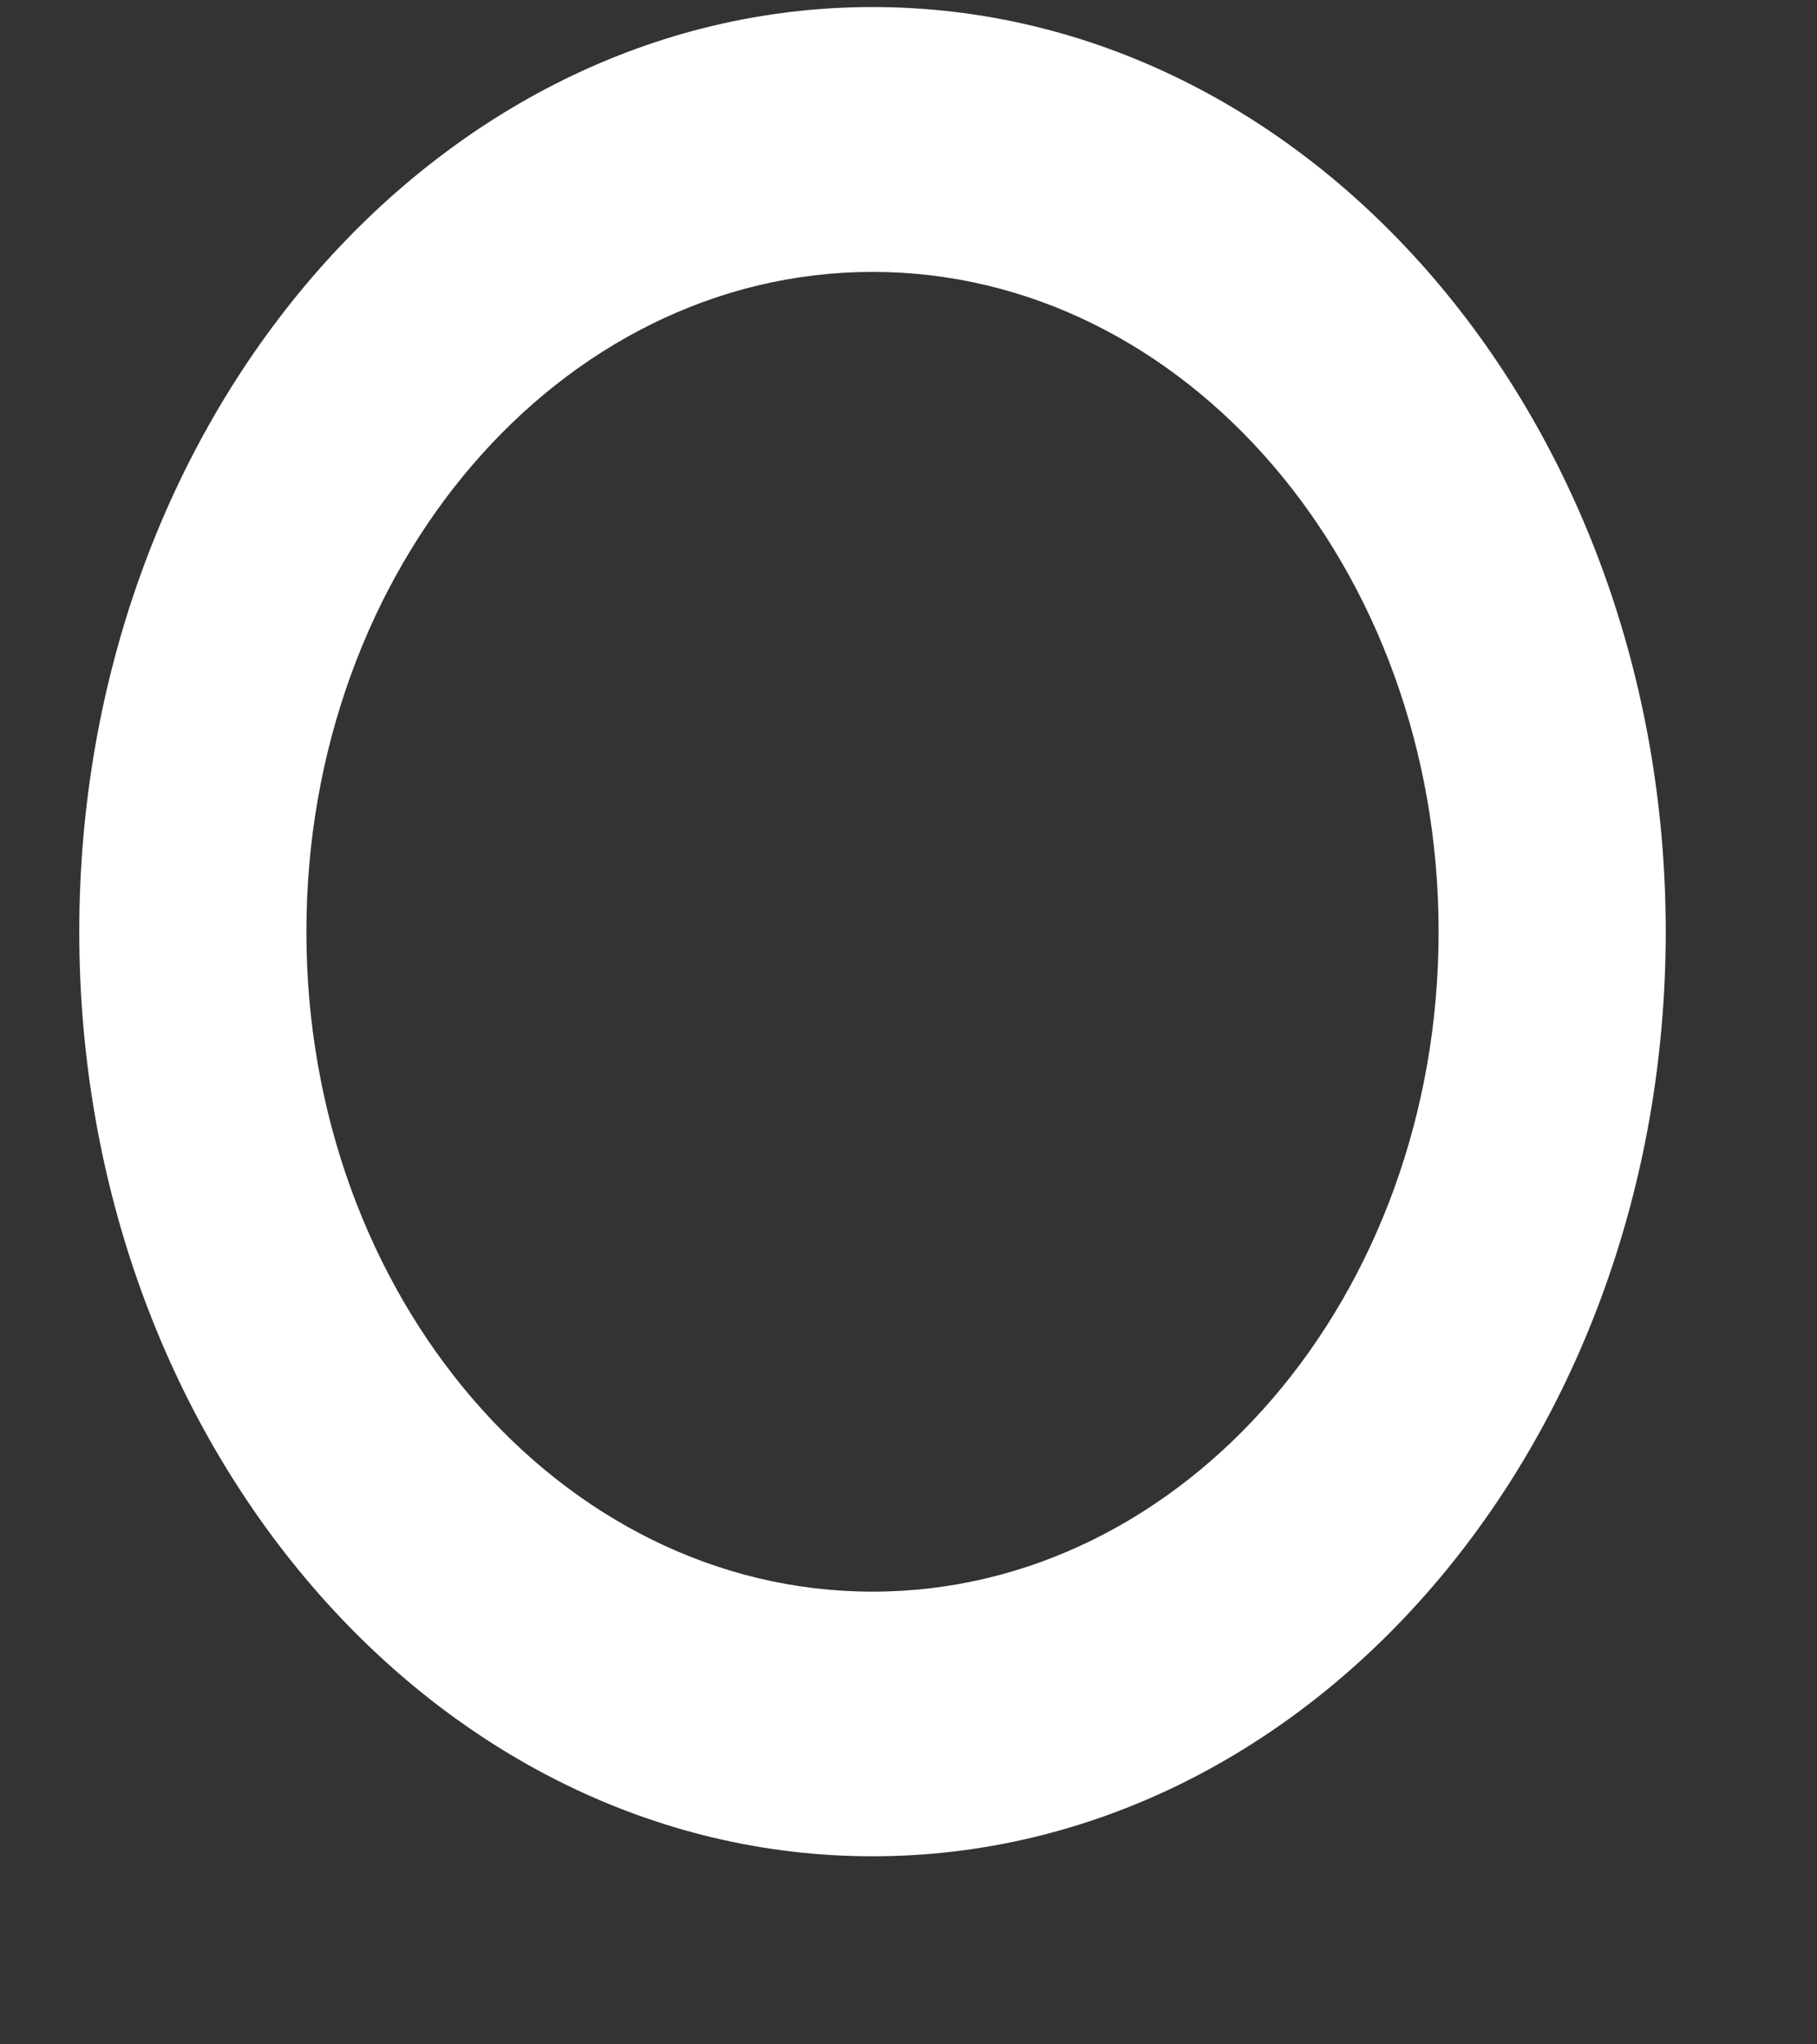 <svg width="8" height="9" viewBox="0 0 8 9" fill="none" xmlns="http://www.w3.org/2000/svg">
<rect x="0" y="0" width="8" height="9" fill="#333333" stroke="none"/>
<path fill-rule="evenodd" clip-rule="evenodd" d="M3.842 7.007C5.218 7.007 6.334 5.706 6.334 4.102C6.334 2.498 5.218 1.197 3.842 1.197C2.465 1.197 1.349 2.498 1.349 4.102C1.349 5.706 2.465 7.007 3.842 7.007ZM3.842 8.172C5.771 8.172 7.334 6.35 7.334 4.102C7.334 1.854 5.771 0.031 3.842 0.031C1.912 0.031 0.349 1.854 0.349 4.102C0.349 6.35 1.912 8.172 3.842 8.172Z" fill="white"/>
</svg>
